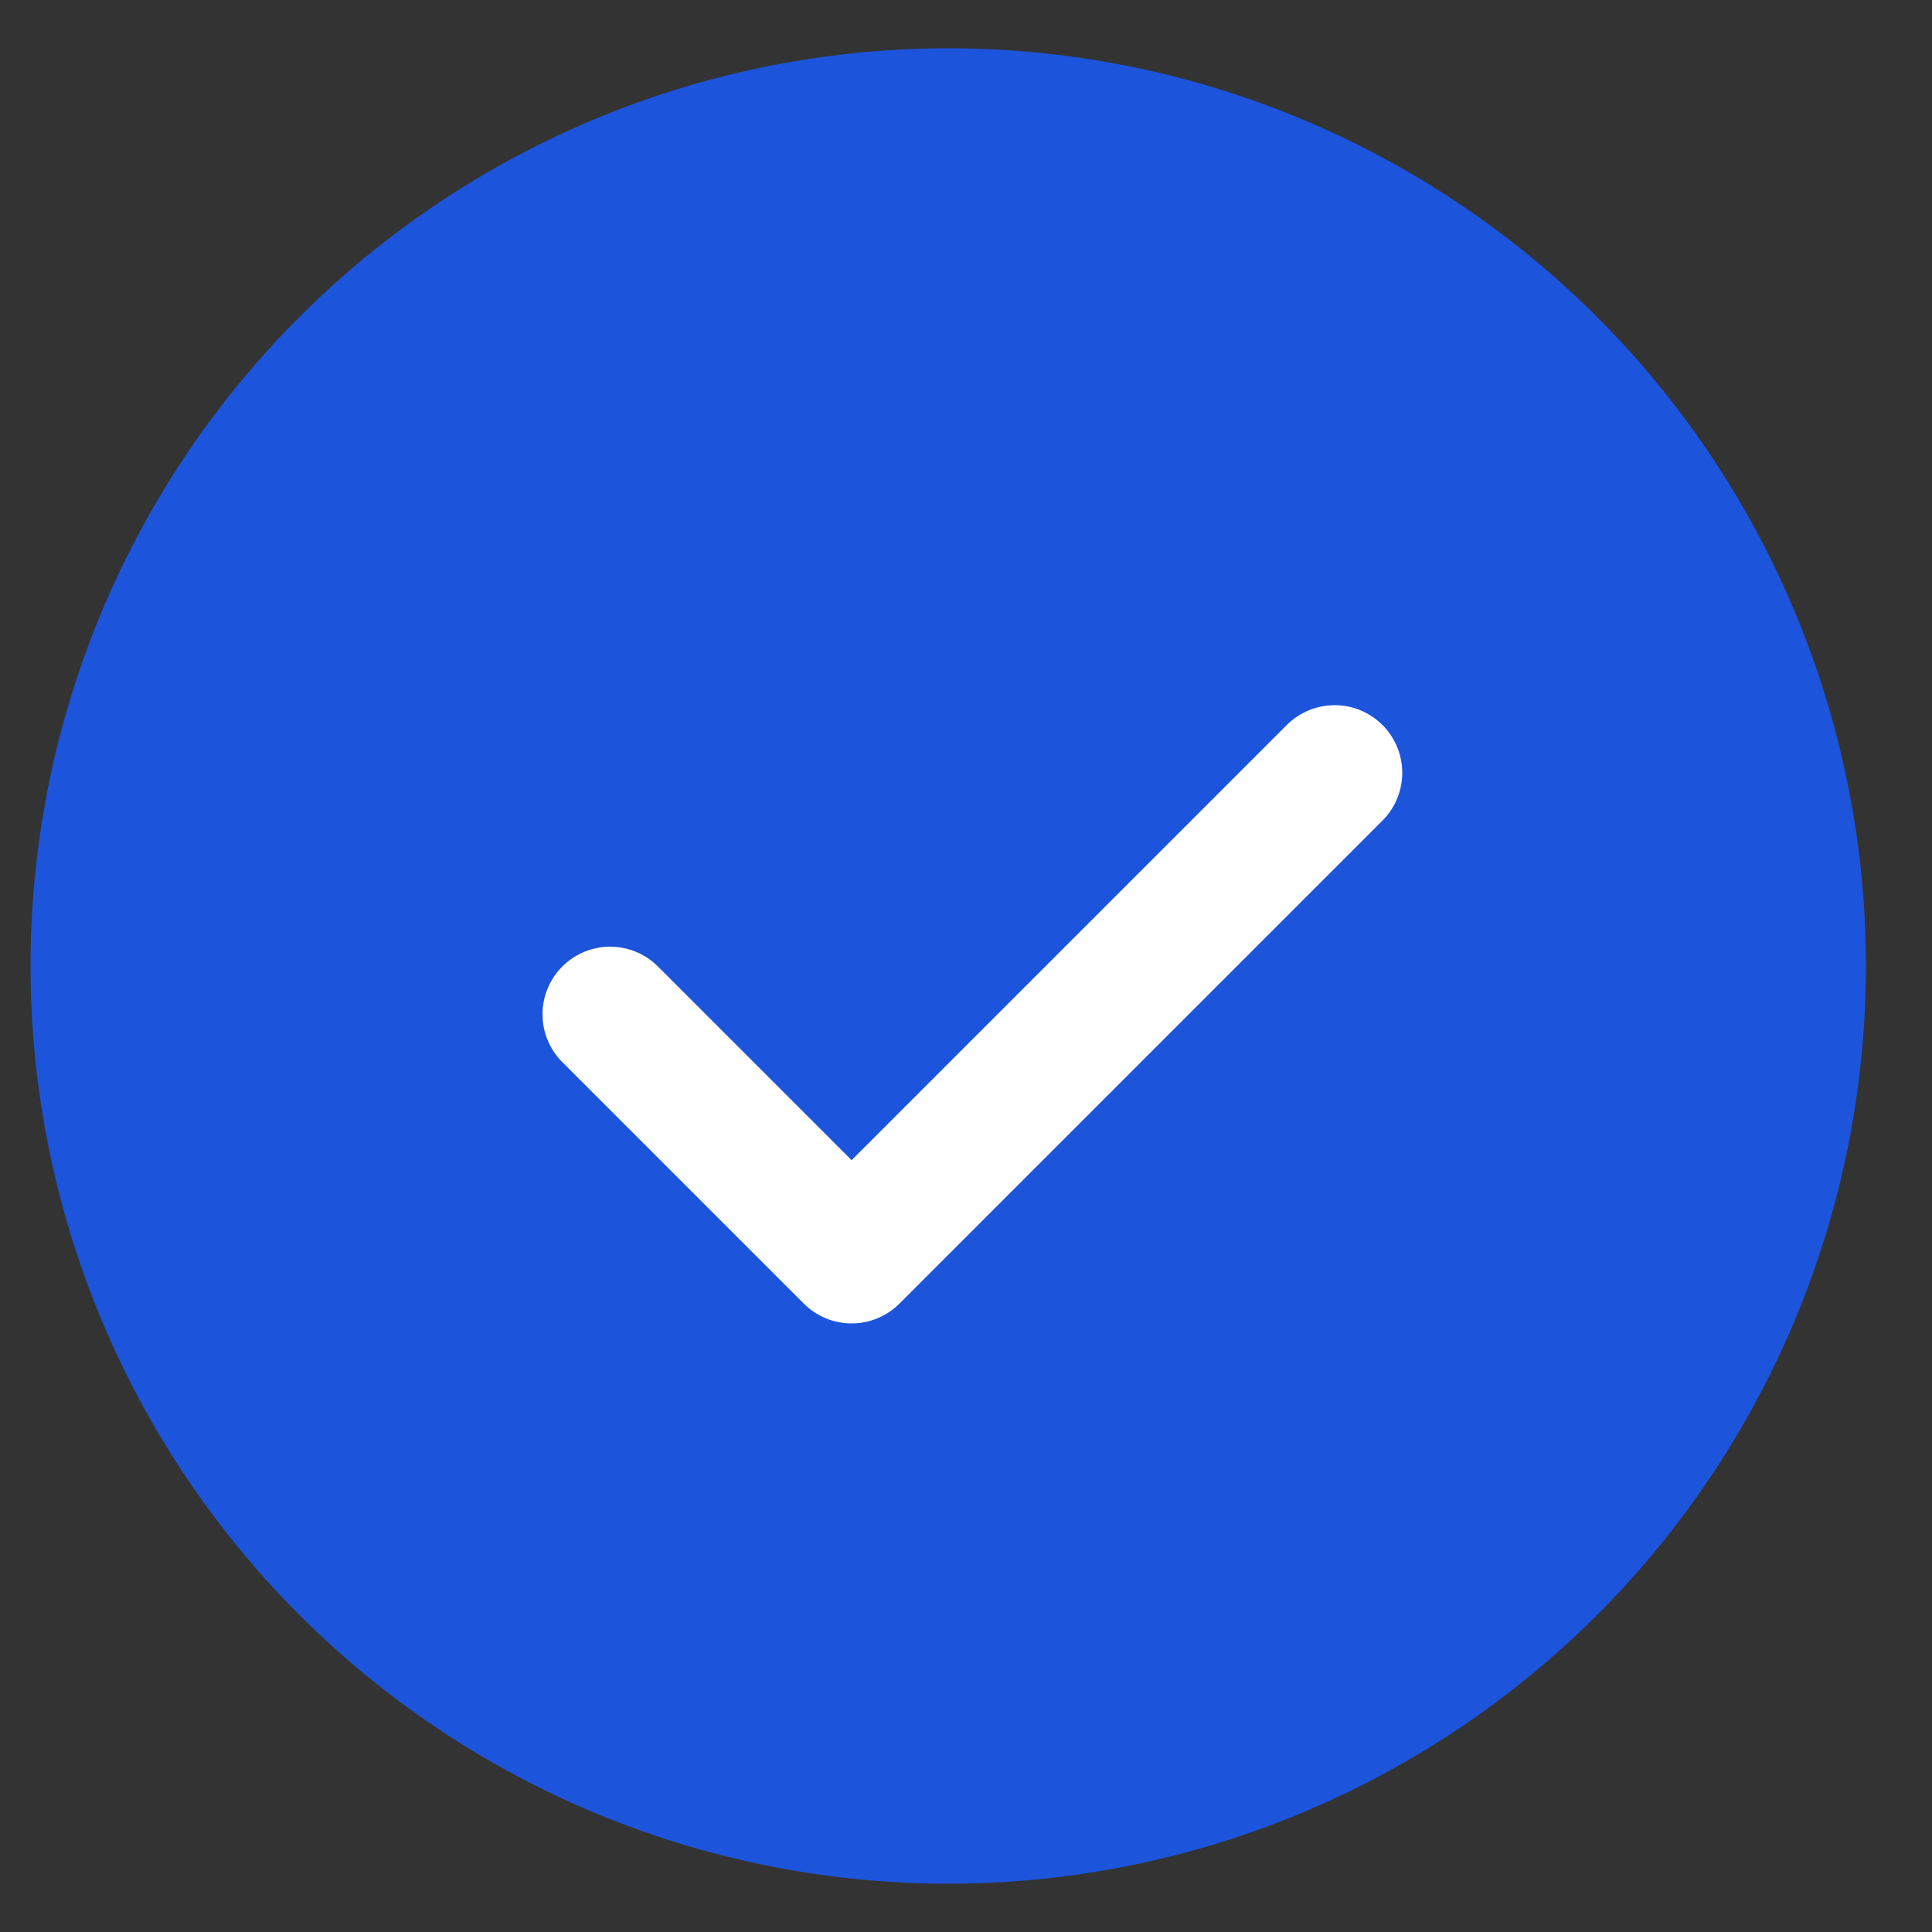 <svg width="20" height="20" viewBox="0 0 20 20" fill="none" xmlns="http://www.w3.org/2000/svg">
<rect x="0" y="0" width="20" height="20" fill="#333333" stroke="none"/>
<circle cx="9.816" cy="10" r="9" fill="#1C54DB" stroke="#1C54DB"/>
<path d="M6.316 10.5L8.816 13L13.816 8" stroke="white" stroke-width="1.4" stroke-linecap="round" stroke-linejoin="round"/>
</svg>
